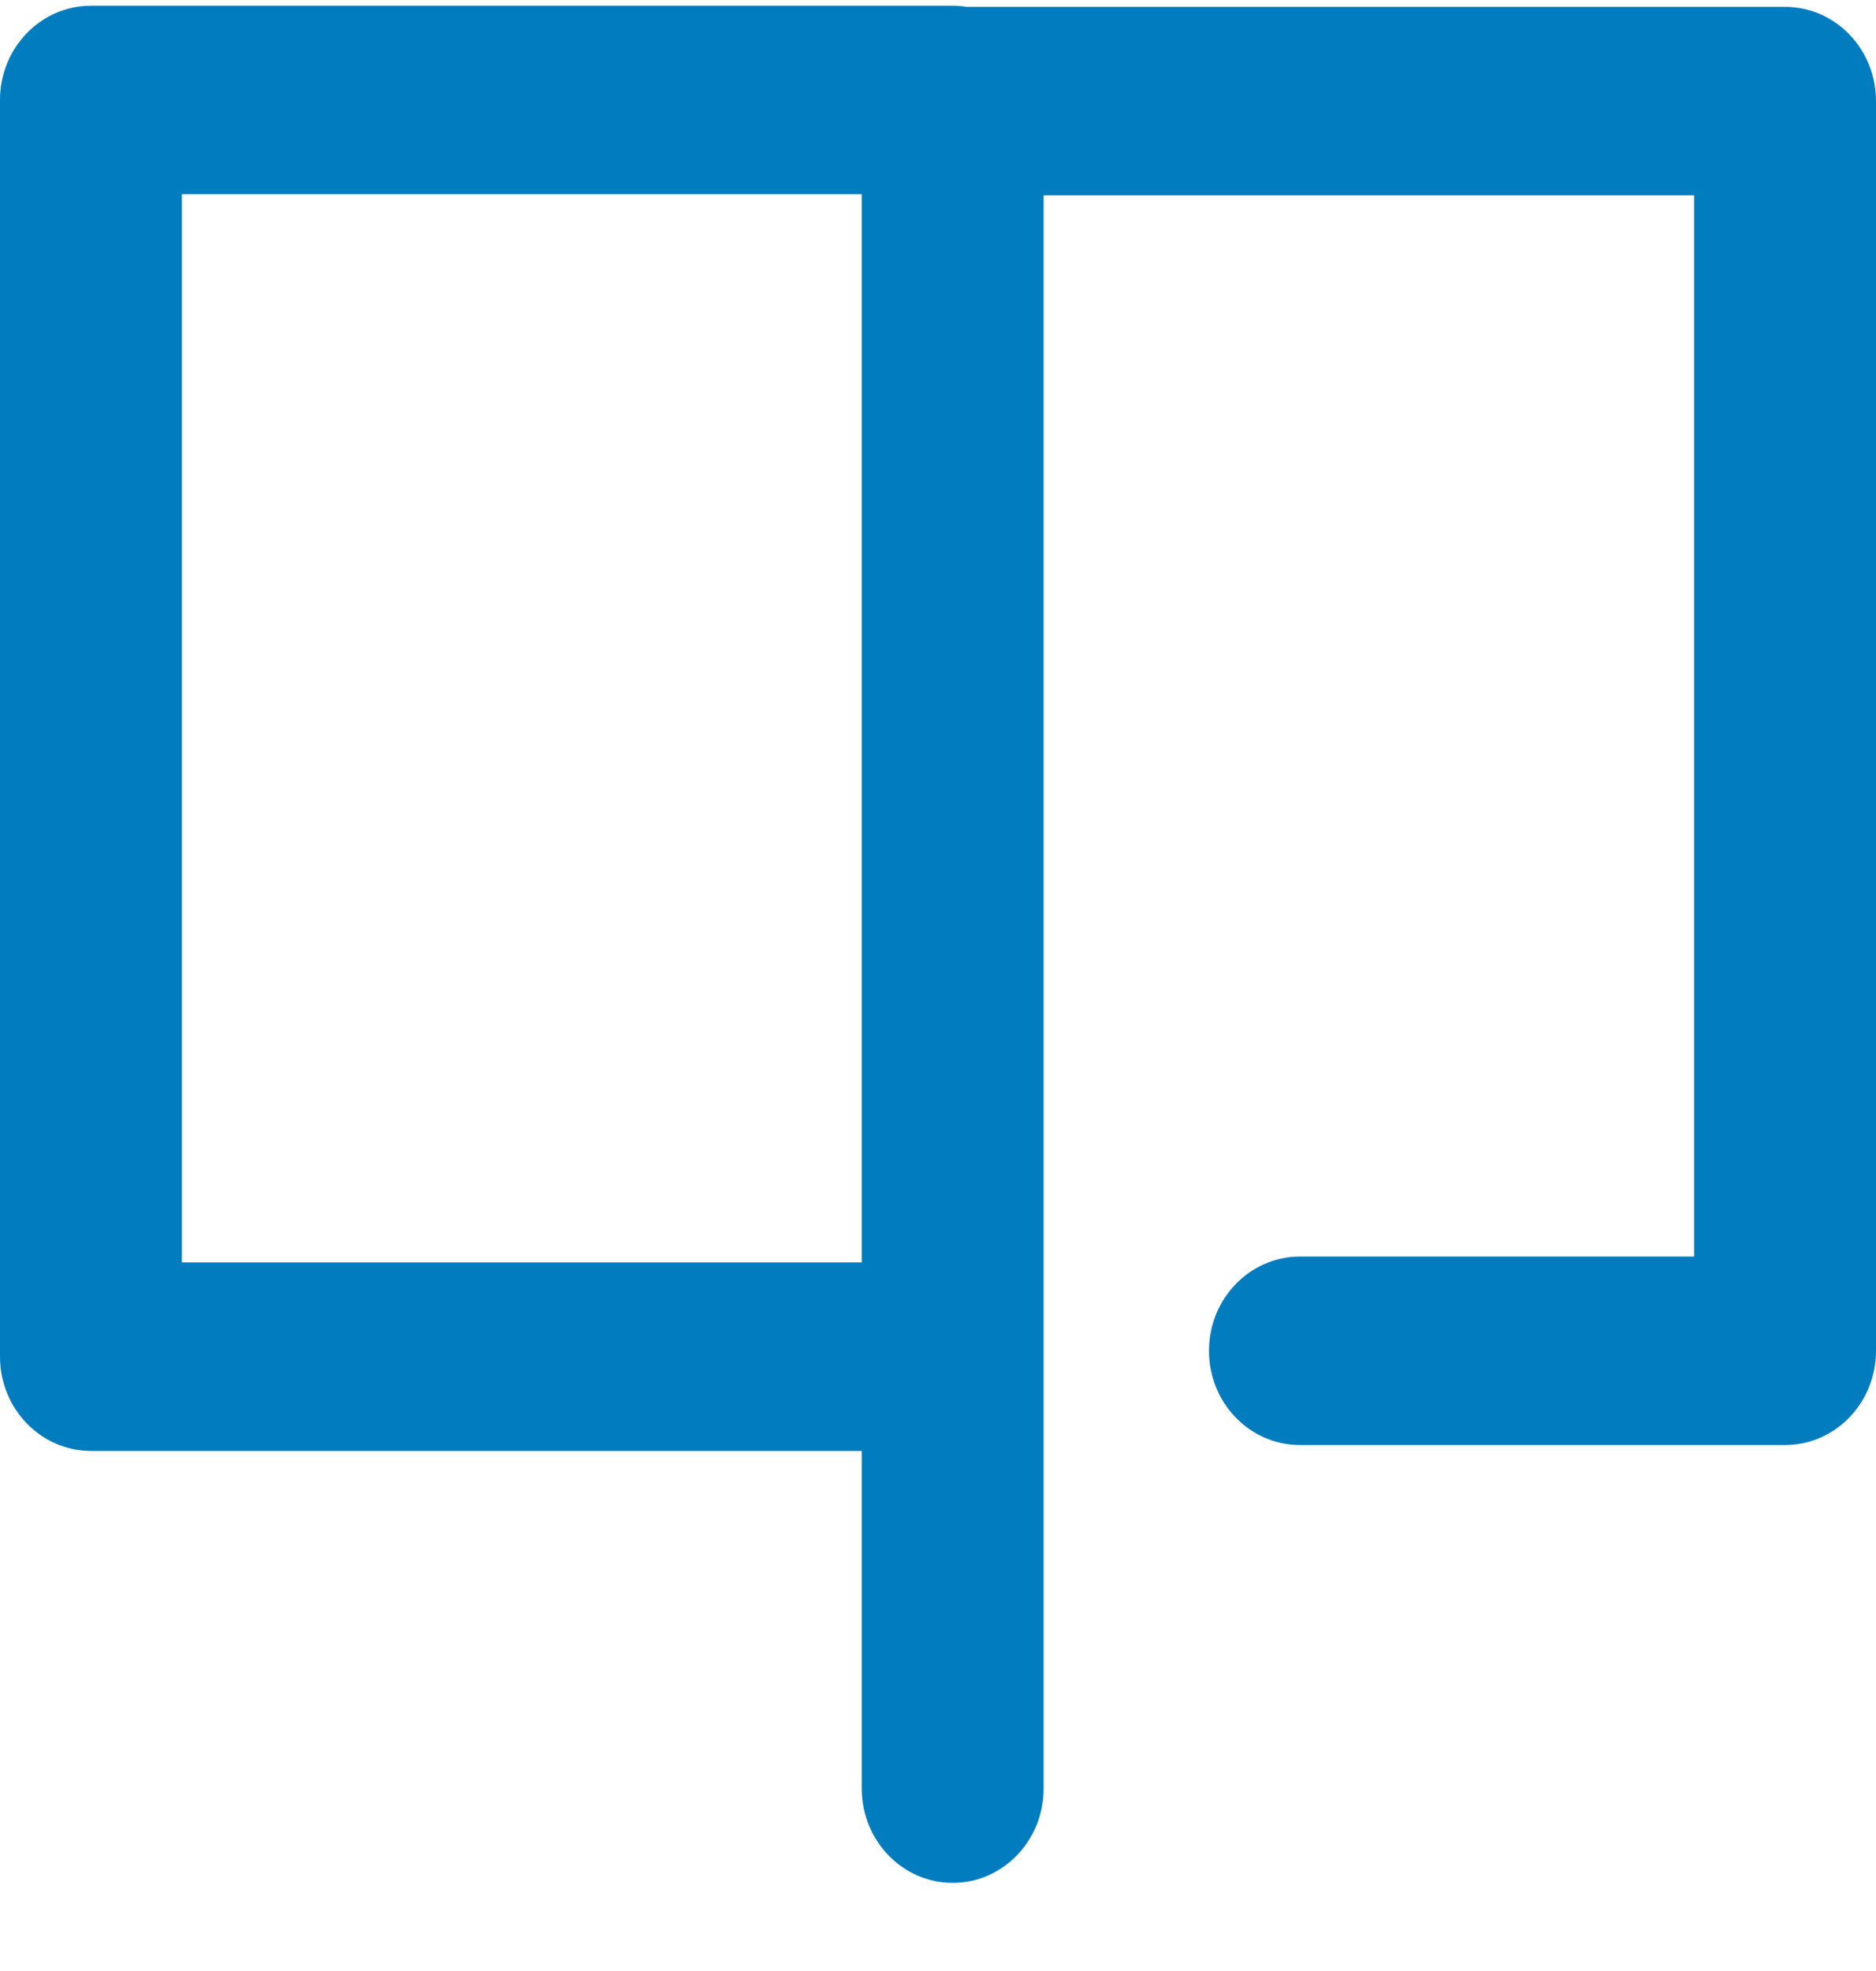 <svg width="20" height="21" viewBox="0 0 20 21" fill="none" xmlns="http://www.w3.org/2000/svg">
<g id="Group 860">
<path id="Union" fill-rule="evenodd" clip-rule="evenodd" d="M0.97 0.061C0.434 0.061 0 0.511 0 1.065V14.454C0 15.009 0.434 15.459 0.97 15.459H9.187V19.057C9.187 19.611 9.621 20.061 10.157 20.061C10.692 20.061 11.126 19.611 11.126 19.057V2.081H18.061V13.388H13.859C13.323 13.388 12.889 13.838 12.889 14.392C12.889 14.947 13.323 15.396 13.859 15.396H19.03C19.566 15.396 20 14.947 20 14.392V1.077C20 0.522 19.566 0.073 19.03 0.073H10.305C10.257 0.065 10.207 0.061 10.156 0.061H0.97ZM1.939 13.45V2.069H9.187V13.45H1.939Z" fill="#007CBF"/>
</g>
</svg>
